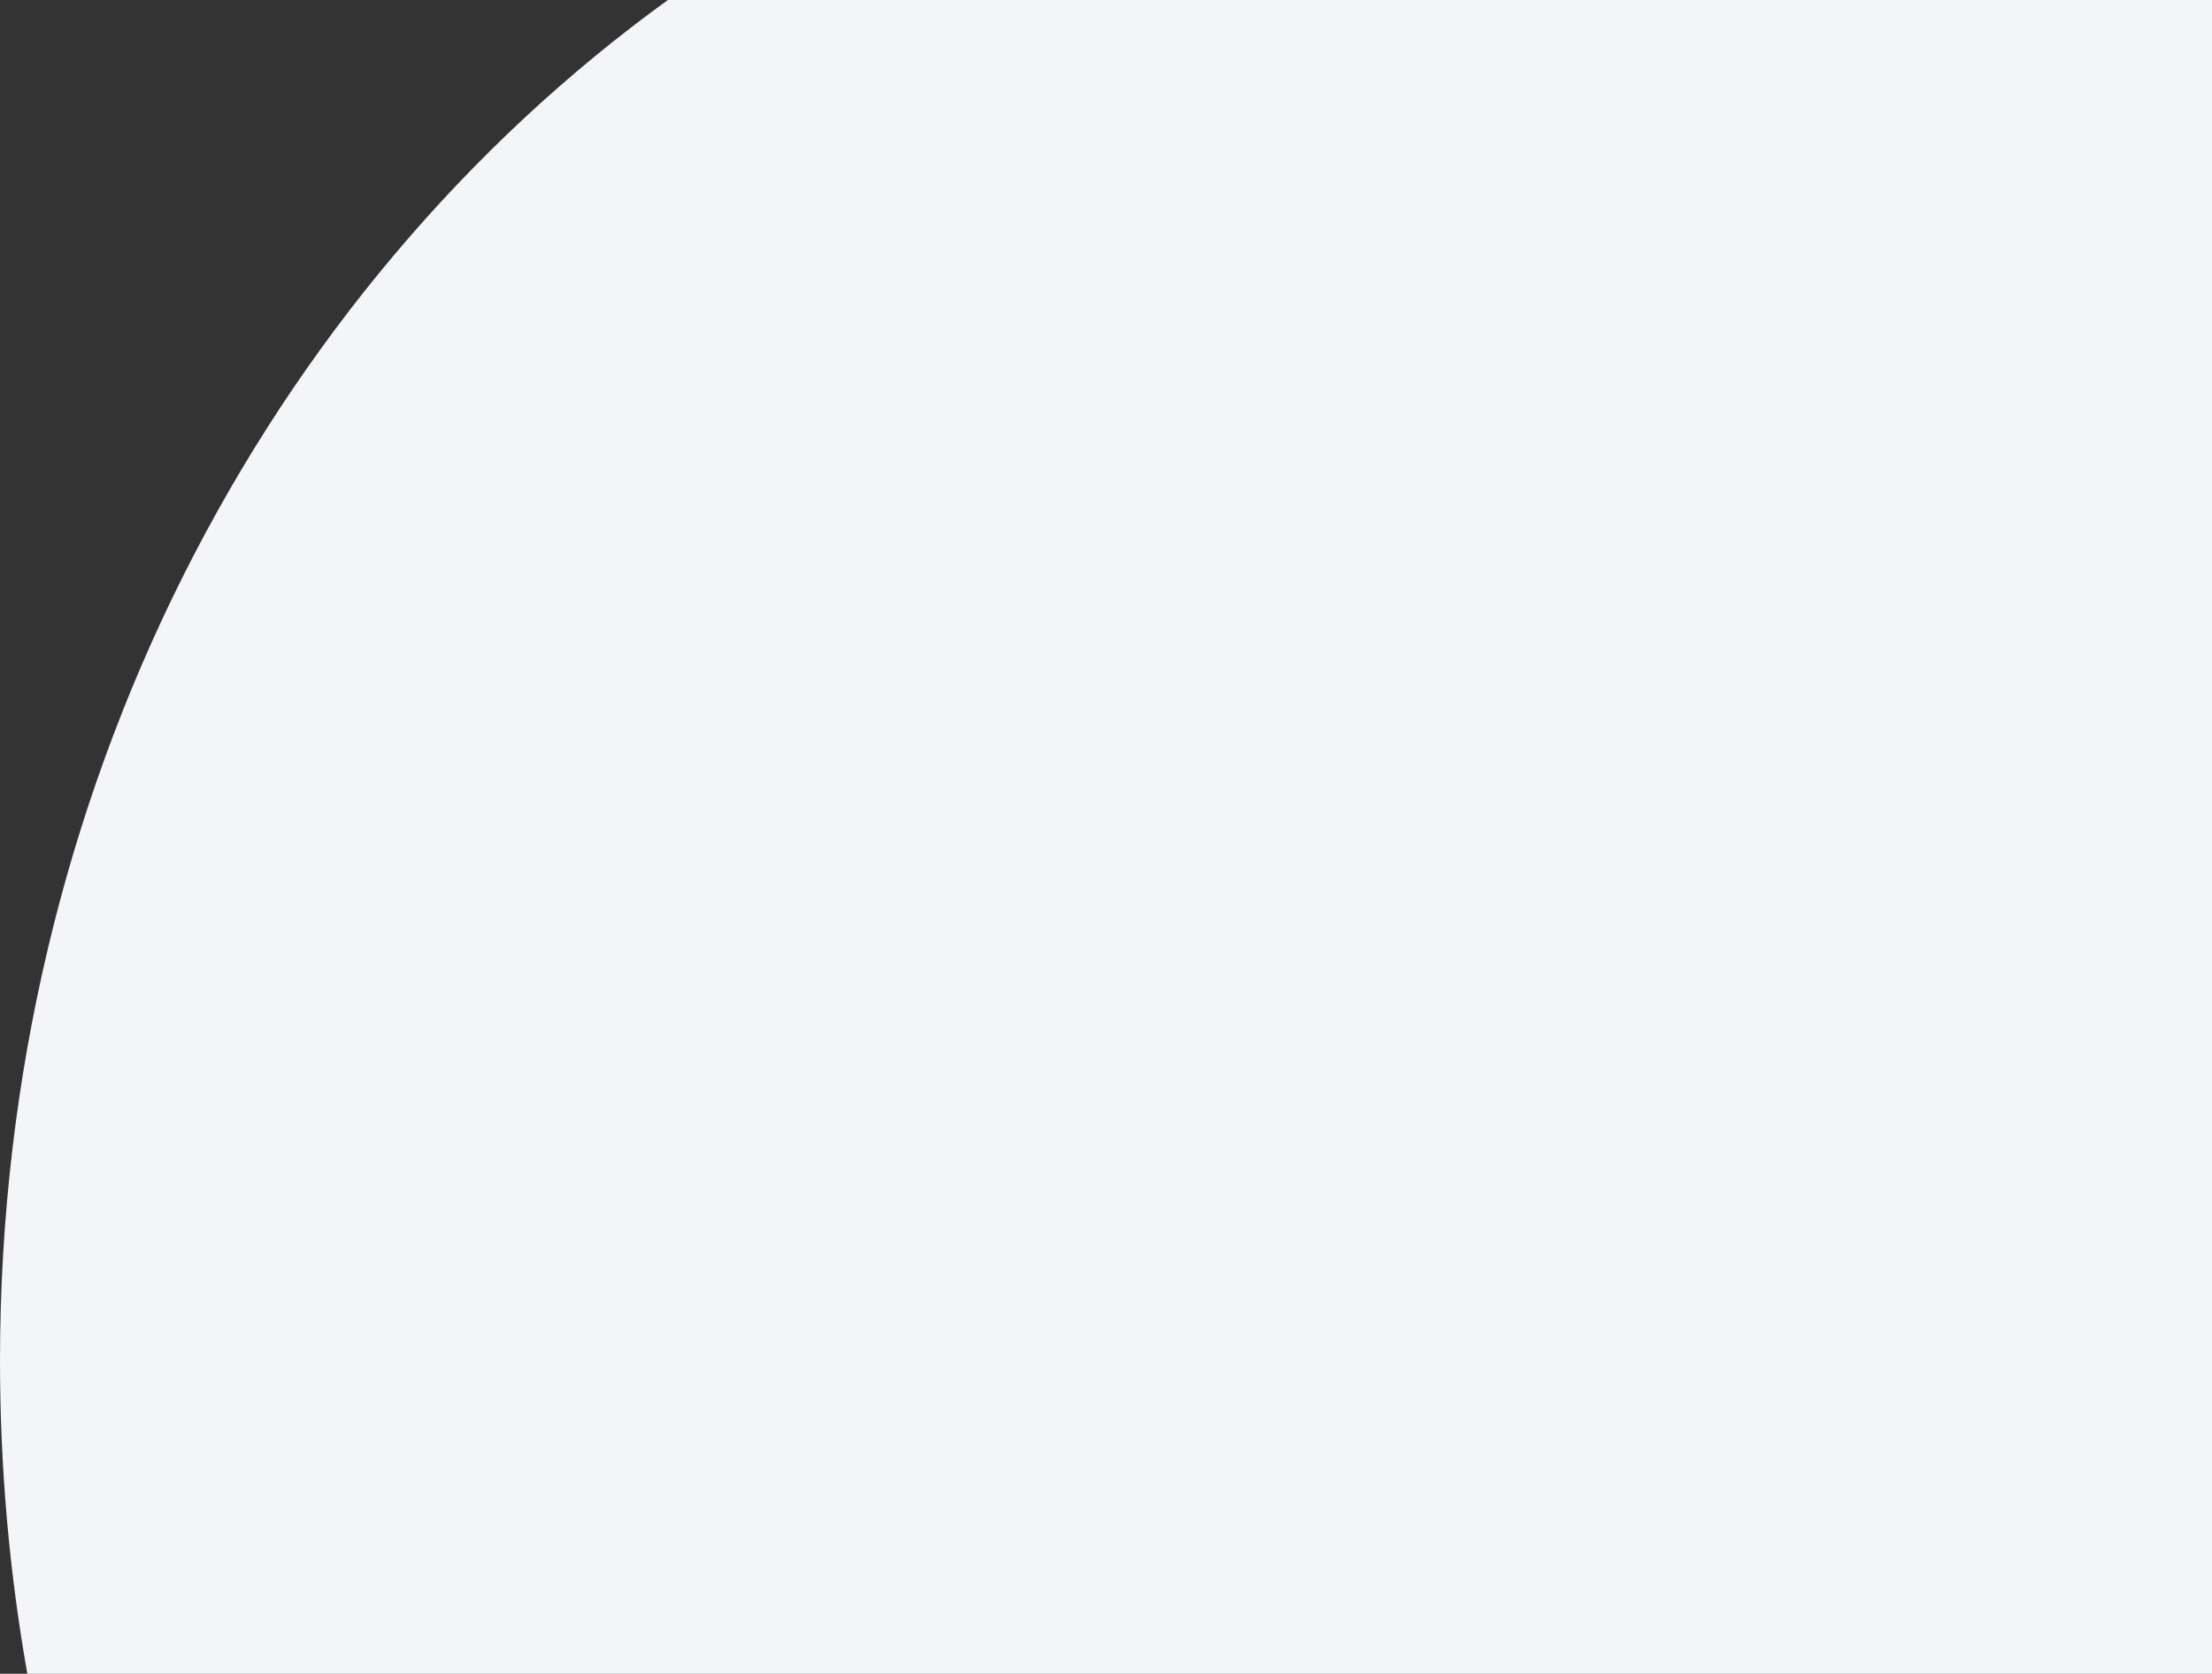 <svg width="1081" height="818" viewBox="0 0 1081 818" fill="none" xmlns="http://www.w3.org/2000/svg">
<rect x="0" y="0" width="1081" height="818" fill="#333333" stroke="none"/>
<path d="M13.362 818H1803V0H326.399C129.804 142.139 0 386.937 0 665.102C0 717.409 4.595 768.522 13.362 818Z" fill="#F3F5F9"/>
</svg>
